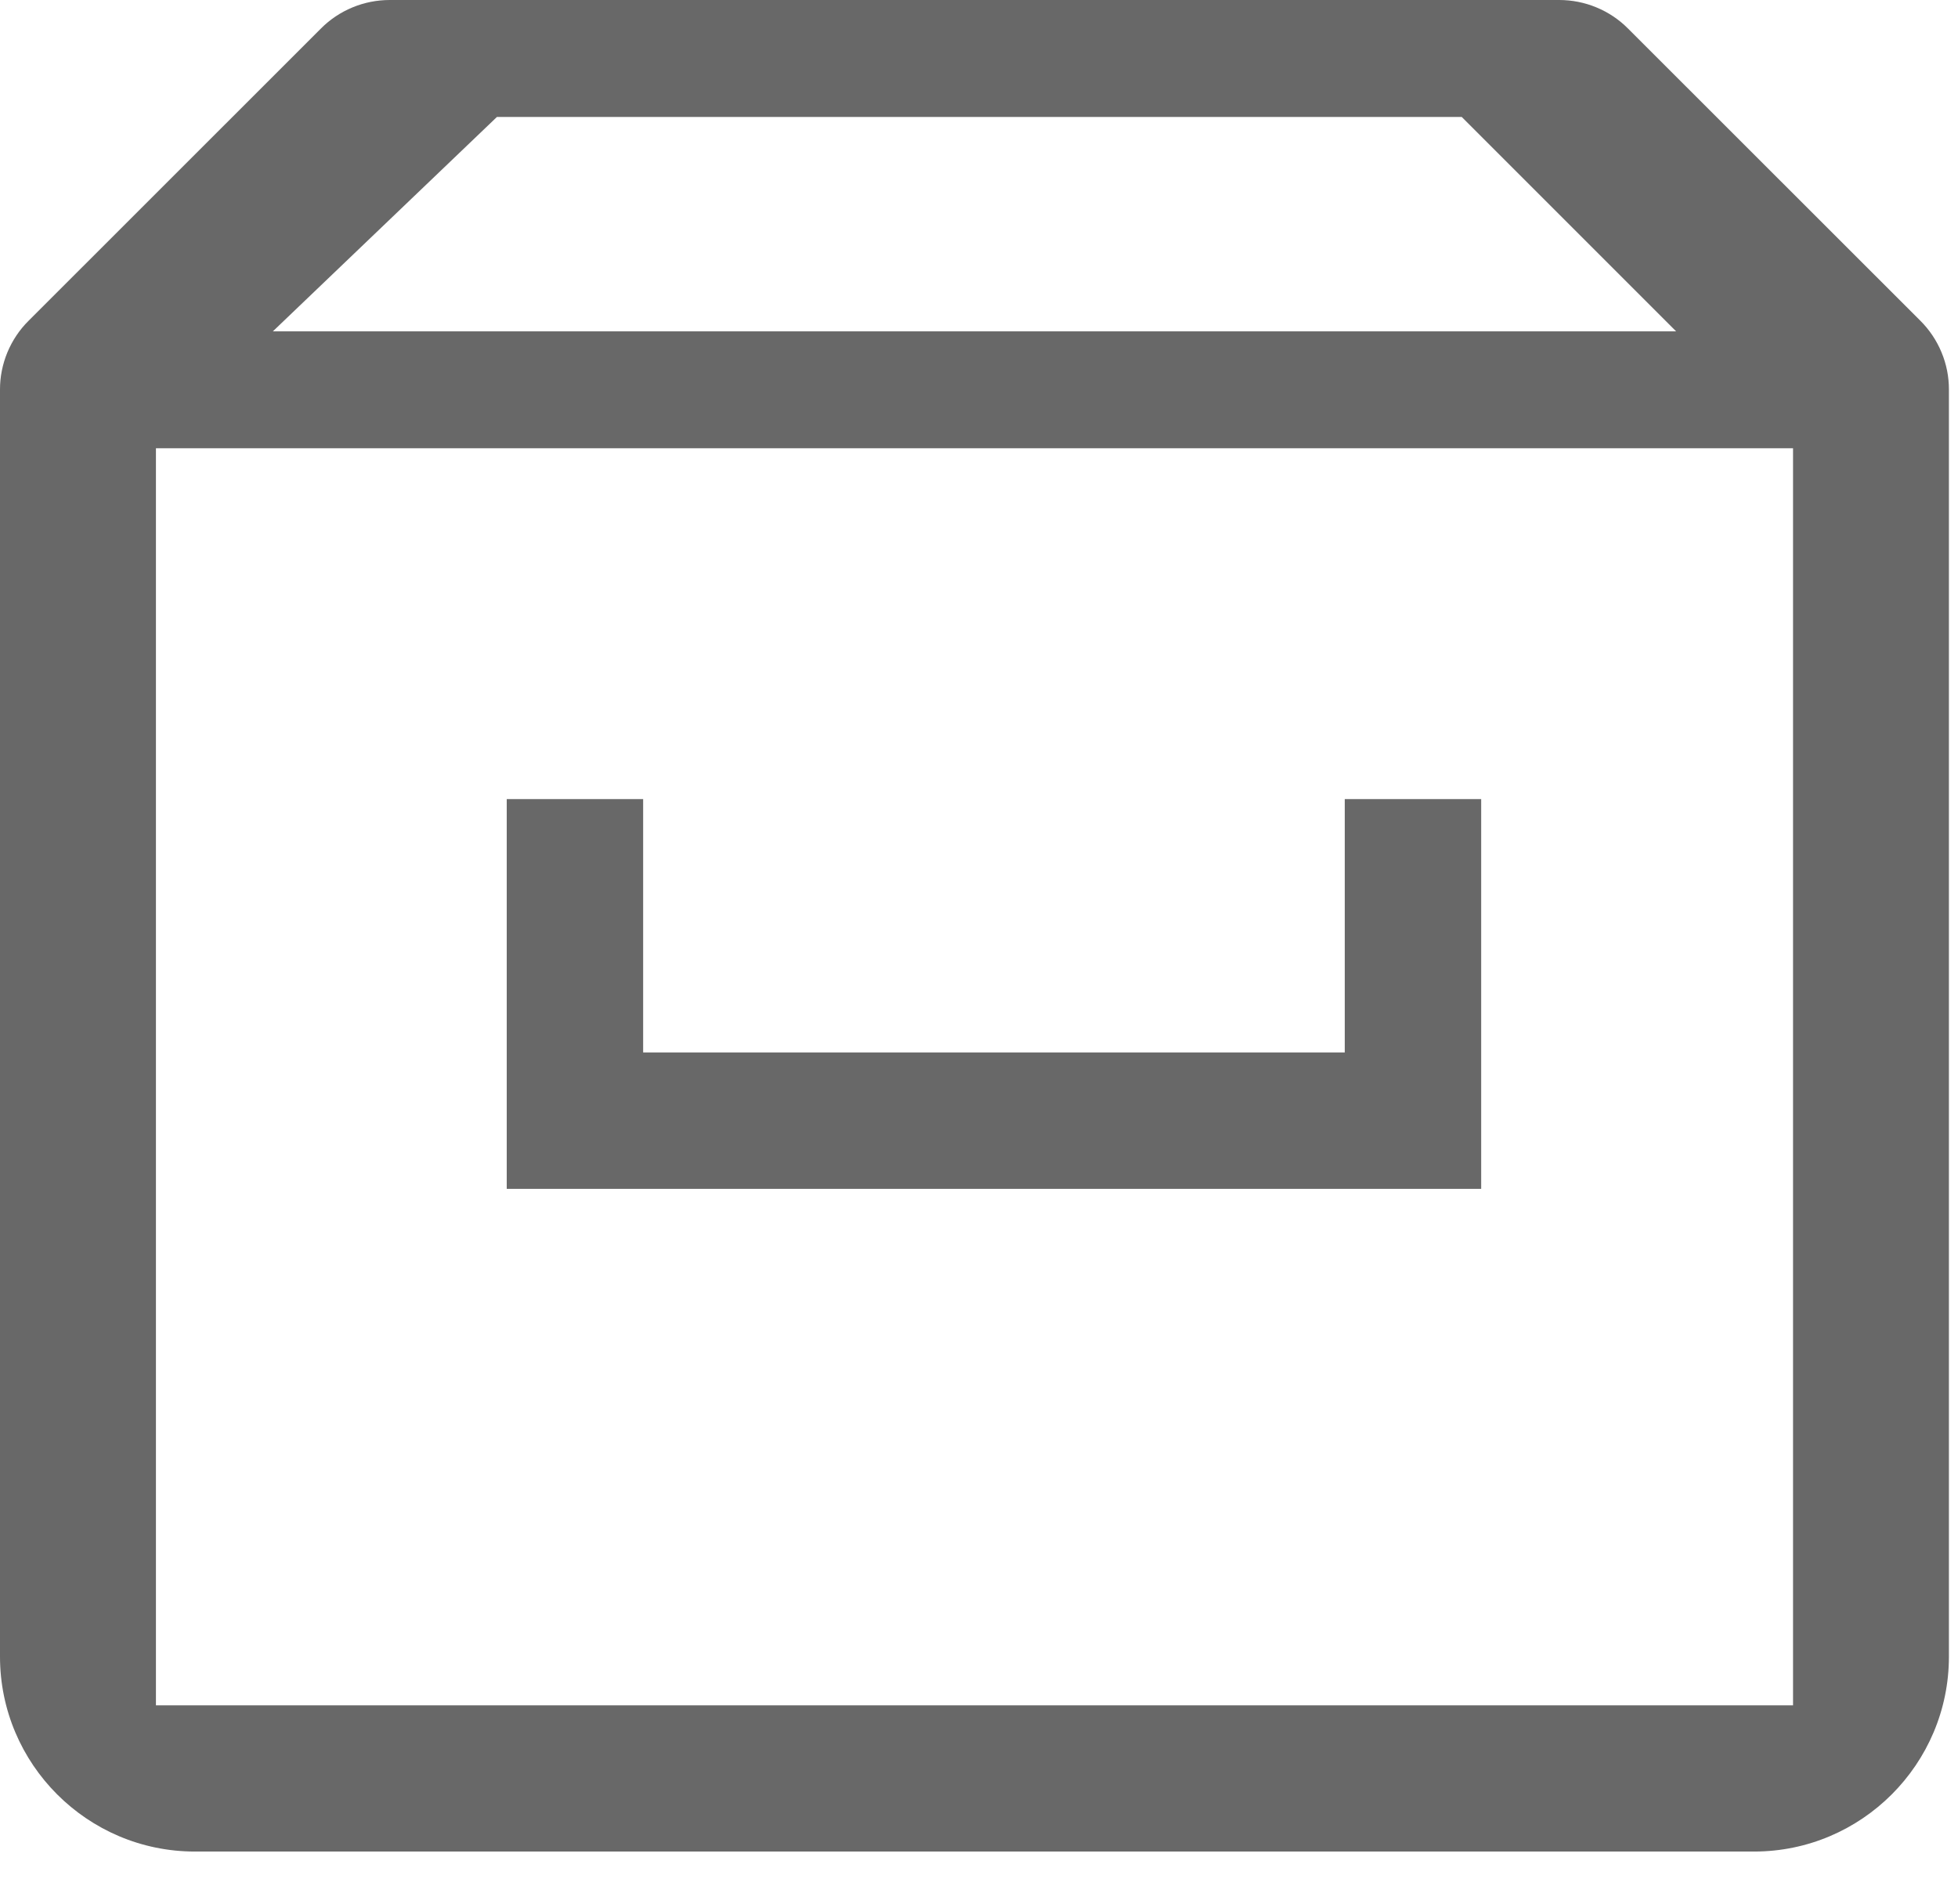 <svg width="36" height="35" viewBox="0 0 36 35" fill="none" xmlns="http://www.w3.org/2000/svg">
<path d="M35.307 5.896L29.933 0.525C29.767 0.358 29.57 0.226 29.352 0.136C29.135 0.046 28.902 -0 28.667 1.87708e-06H7.167C6.931 -0 6.698 0.046 6.481 0.136C6.263 0.226 6.066 0.358 5.9 0.525L0.527 5.896C0.359 6.062 0.227 6.26 0.136 6.478C0.046 6.696 -0.001 6.929 4.68852e-06 7.165V30.458C4.68852e-06 32.434 1.607 34.042 3.583 34.042H32.25C34.226 34.042 35.833 32.434 35.833 30.458V7.165C35.834 6.929 35.788 6.696 35.697 6.478C35.607 6.26 35.474 6.062 35.307 5.896ZM9.137 2.15H26.875L30.817 6.092H5.017L9.137 2.15ZM2.867 31.354V8.242H32.967V31.354H2.867Z" fill="#686868"/>
<path d="M24.725 19.35H11.825V14.692H9.317V21.858H27.233V14.692H24.725V19.35Z" fill="#686868"/>
</svg>
